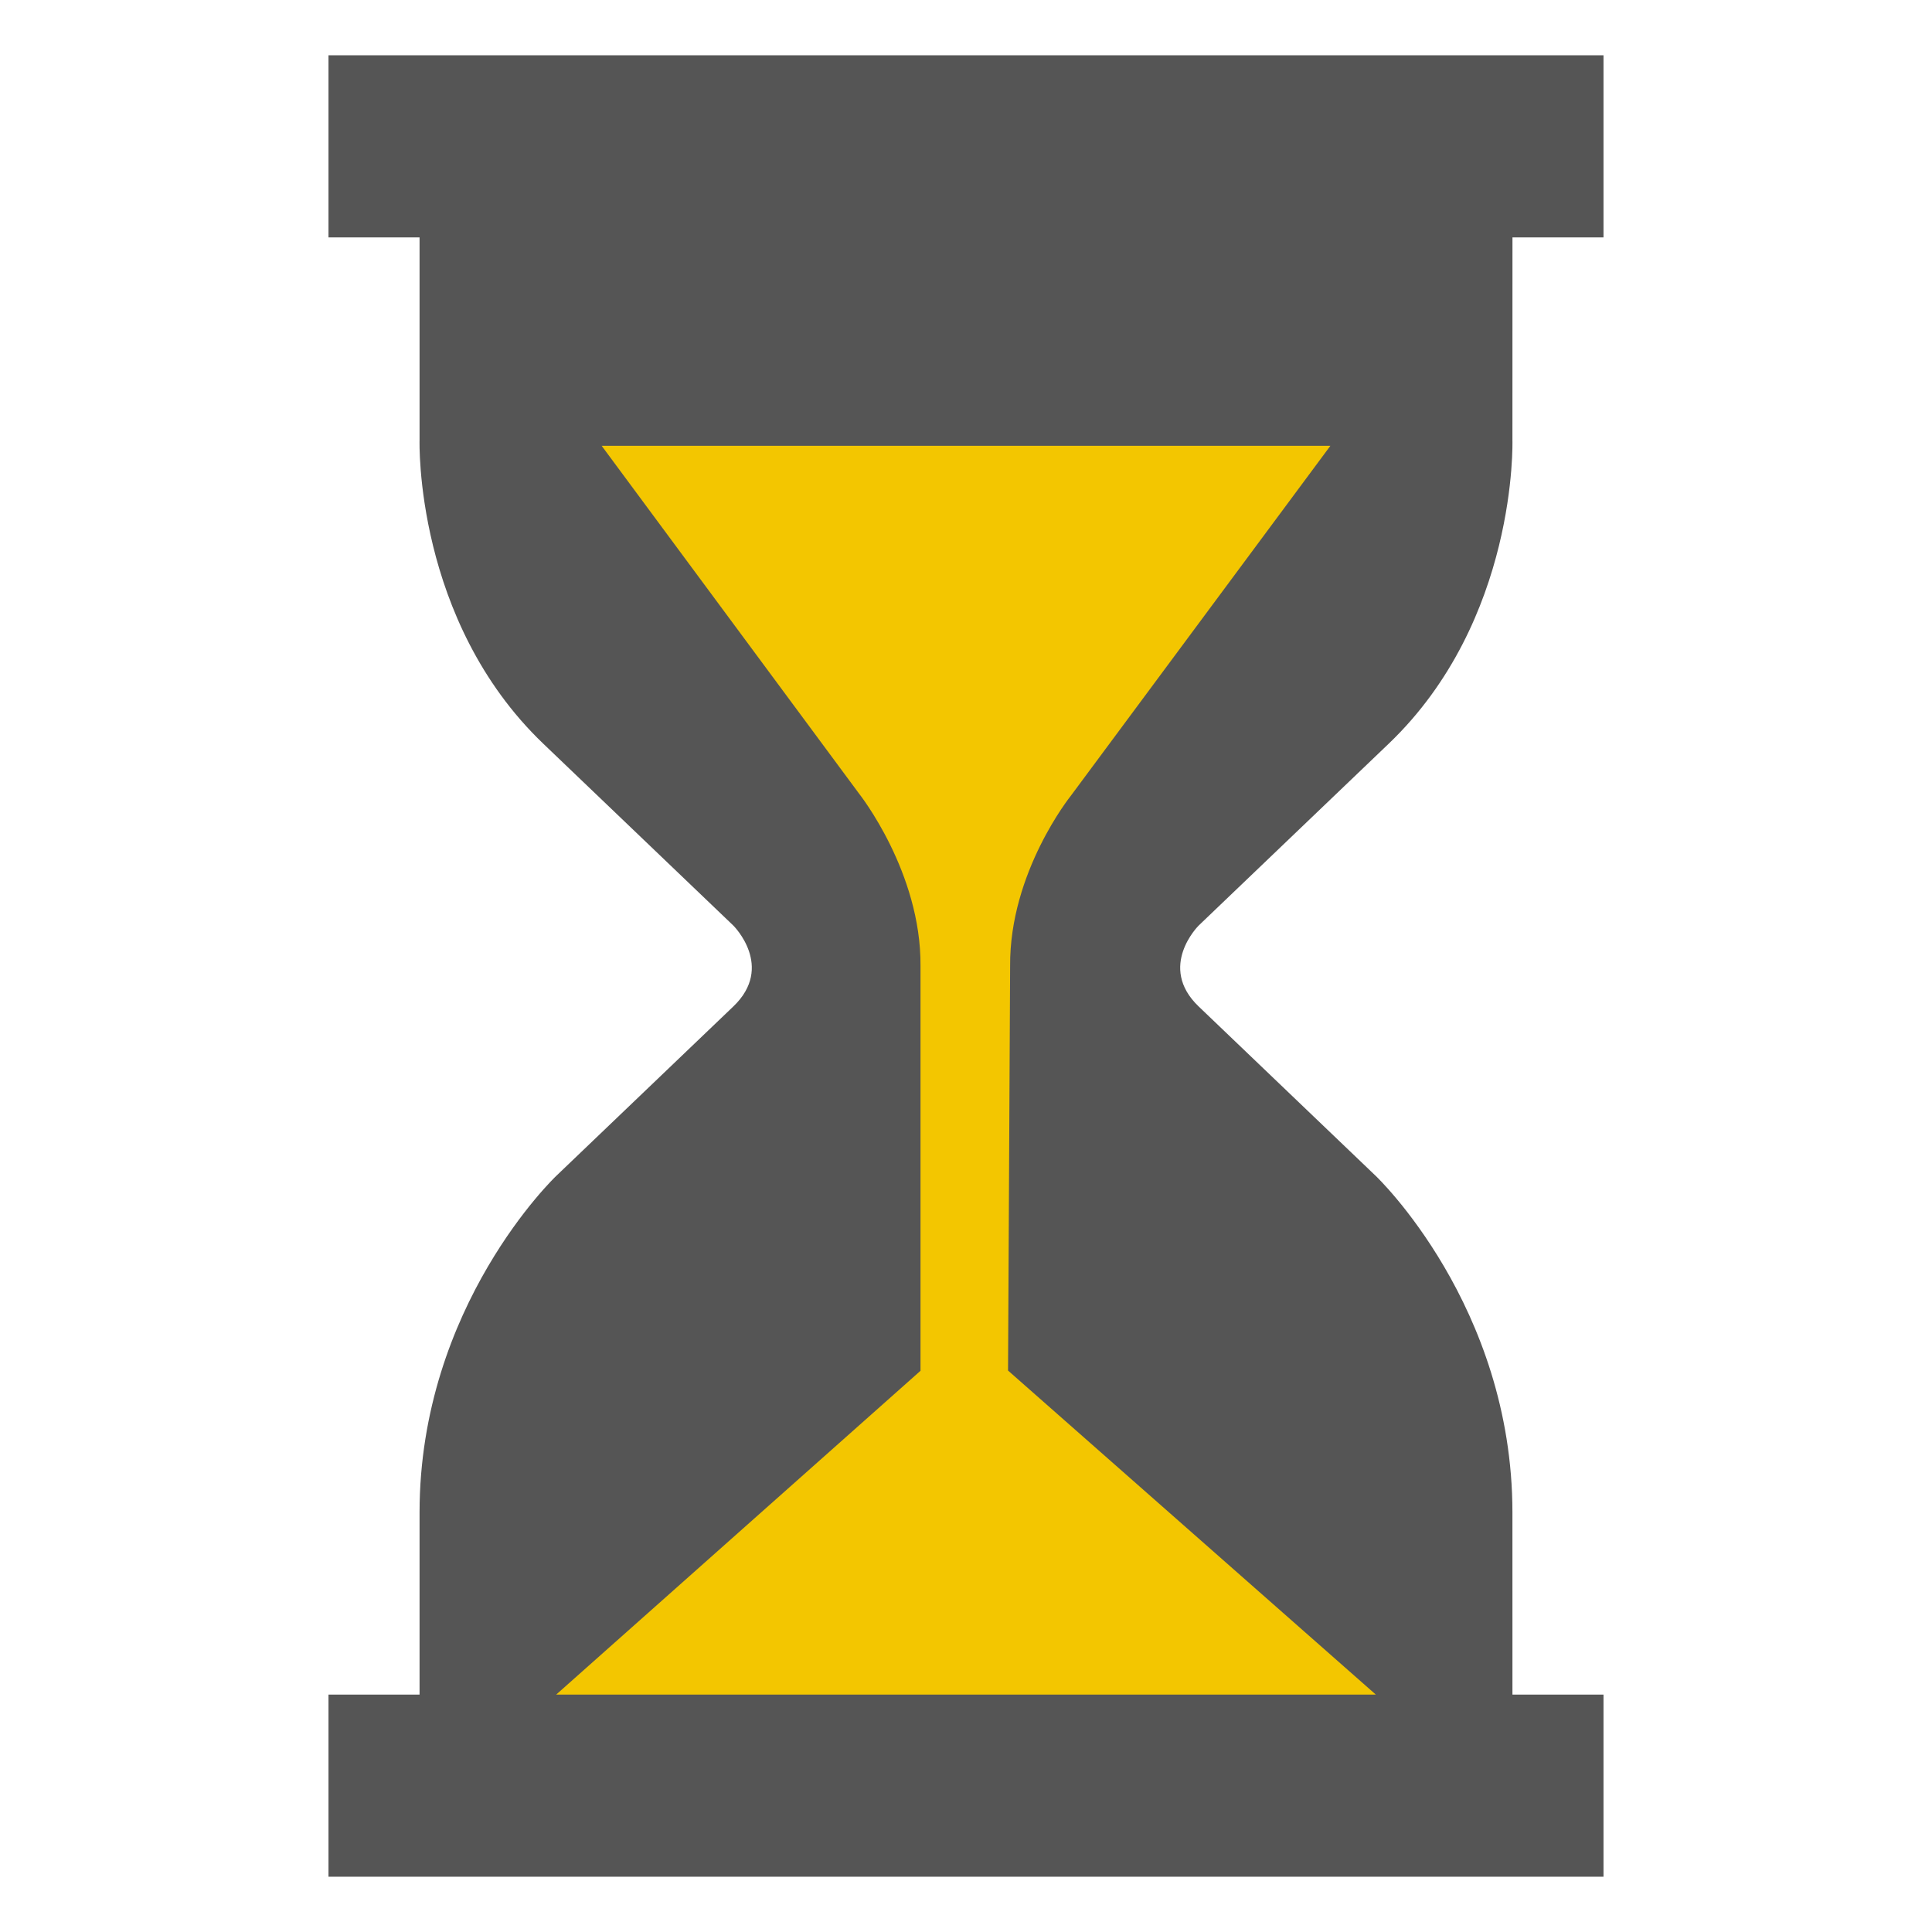 <svg xmlns="http://www.w3.org/2000/svg" width="192" height="192" viewBox="0 0 192 192"><path fill="#555" d="M159.354 5.494v18.101h-9.047l-.004 20.174s.53 17.87-12.295 30.139c-12.816 12.268-18.884 18.07-18.884 18.07s-4.136 4.086 0 8.046c4.141 3.96 17.603 16.843 17.603 16.843s13.576 12.884 13.576 33.438c0 6.034 0 12.068.002 18.101h9.049v18.101h-126.709v-18.101h9.05v-18.101c0-20.554 13.576-33.438 13.576-33.438s13.467-12.883 17.603-16.843c4.141-3.959 0-8.046 0-8.046s-6.064-5.802-18.884-18.07-12.295-30.139-12.295-30.139v-20.174h-9.05v-18.101h126.709z"/><path fill="#f3c600" d="M59.793 44.303l25.599 34.592s6.159 7.779 6.087 17.106v40.226l-36.207 32.18h81.456l-36.55-32.202.207-40.203c-.073-9.326 6.023-16.906 6.023-16.906l25.803-34.791h-72.419z"/></svg>
